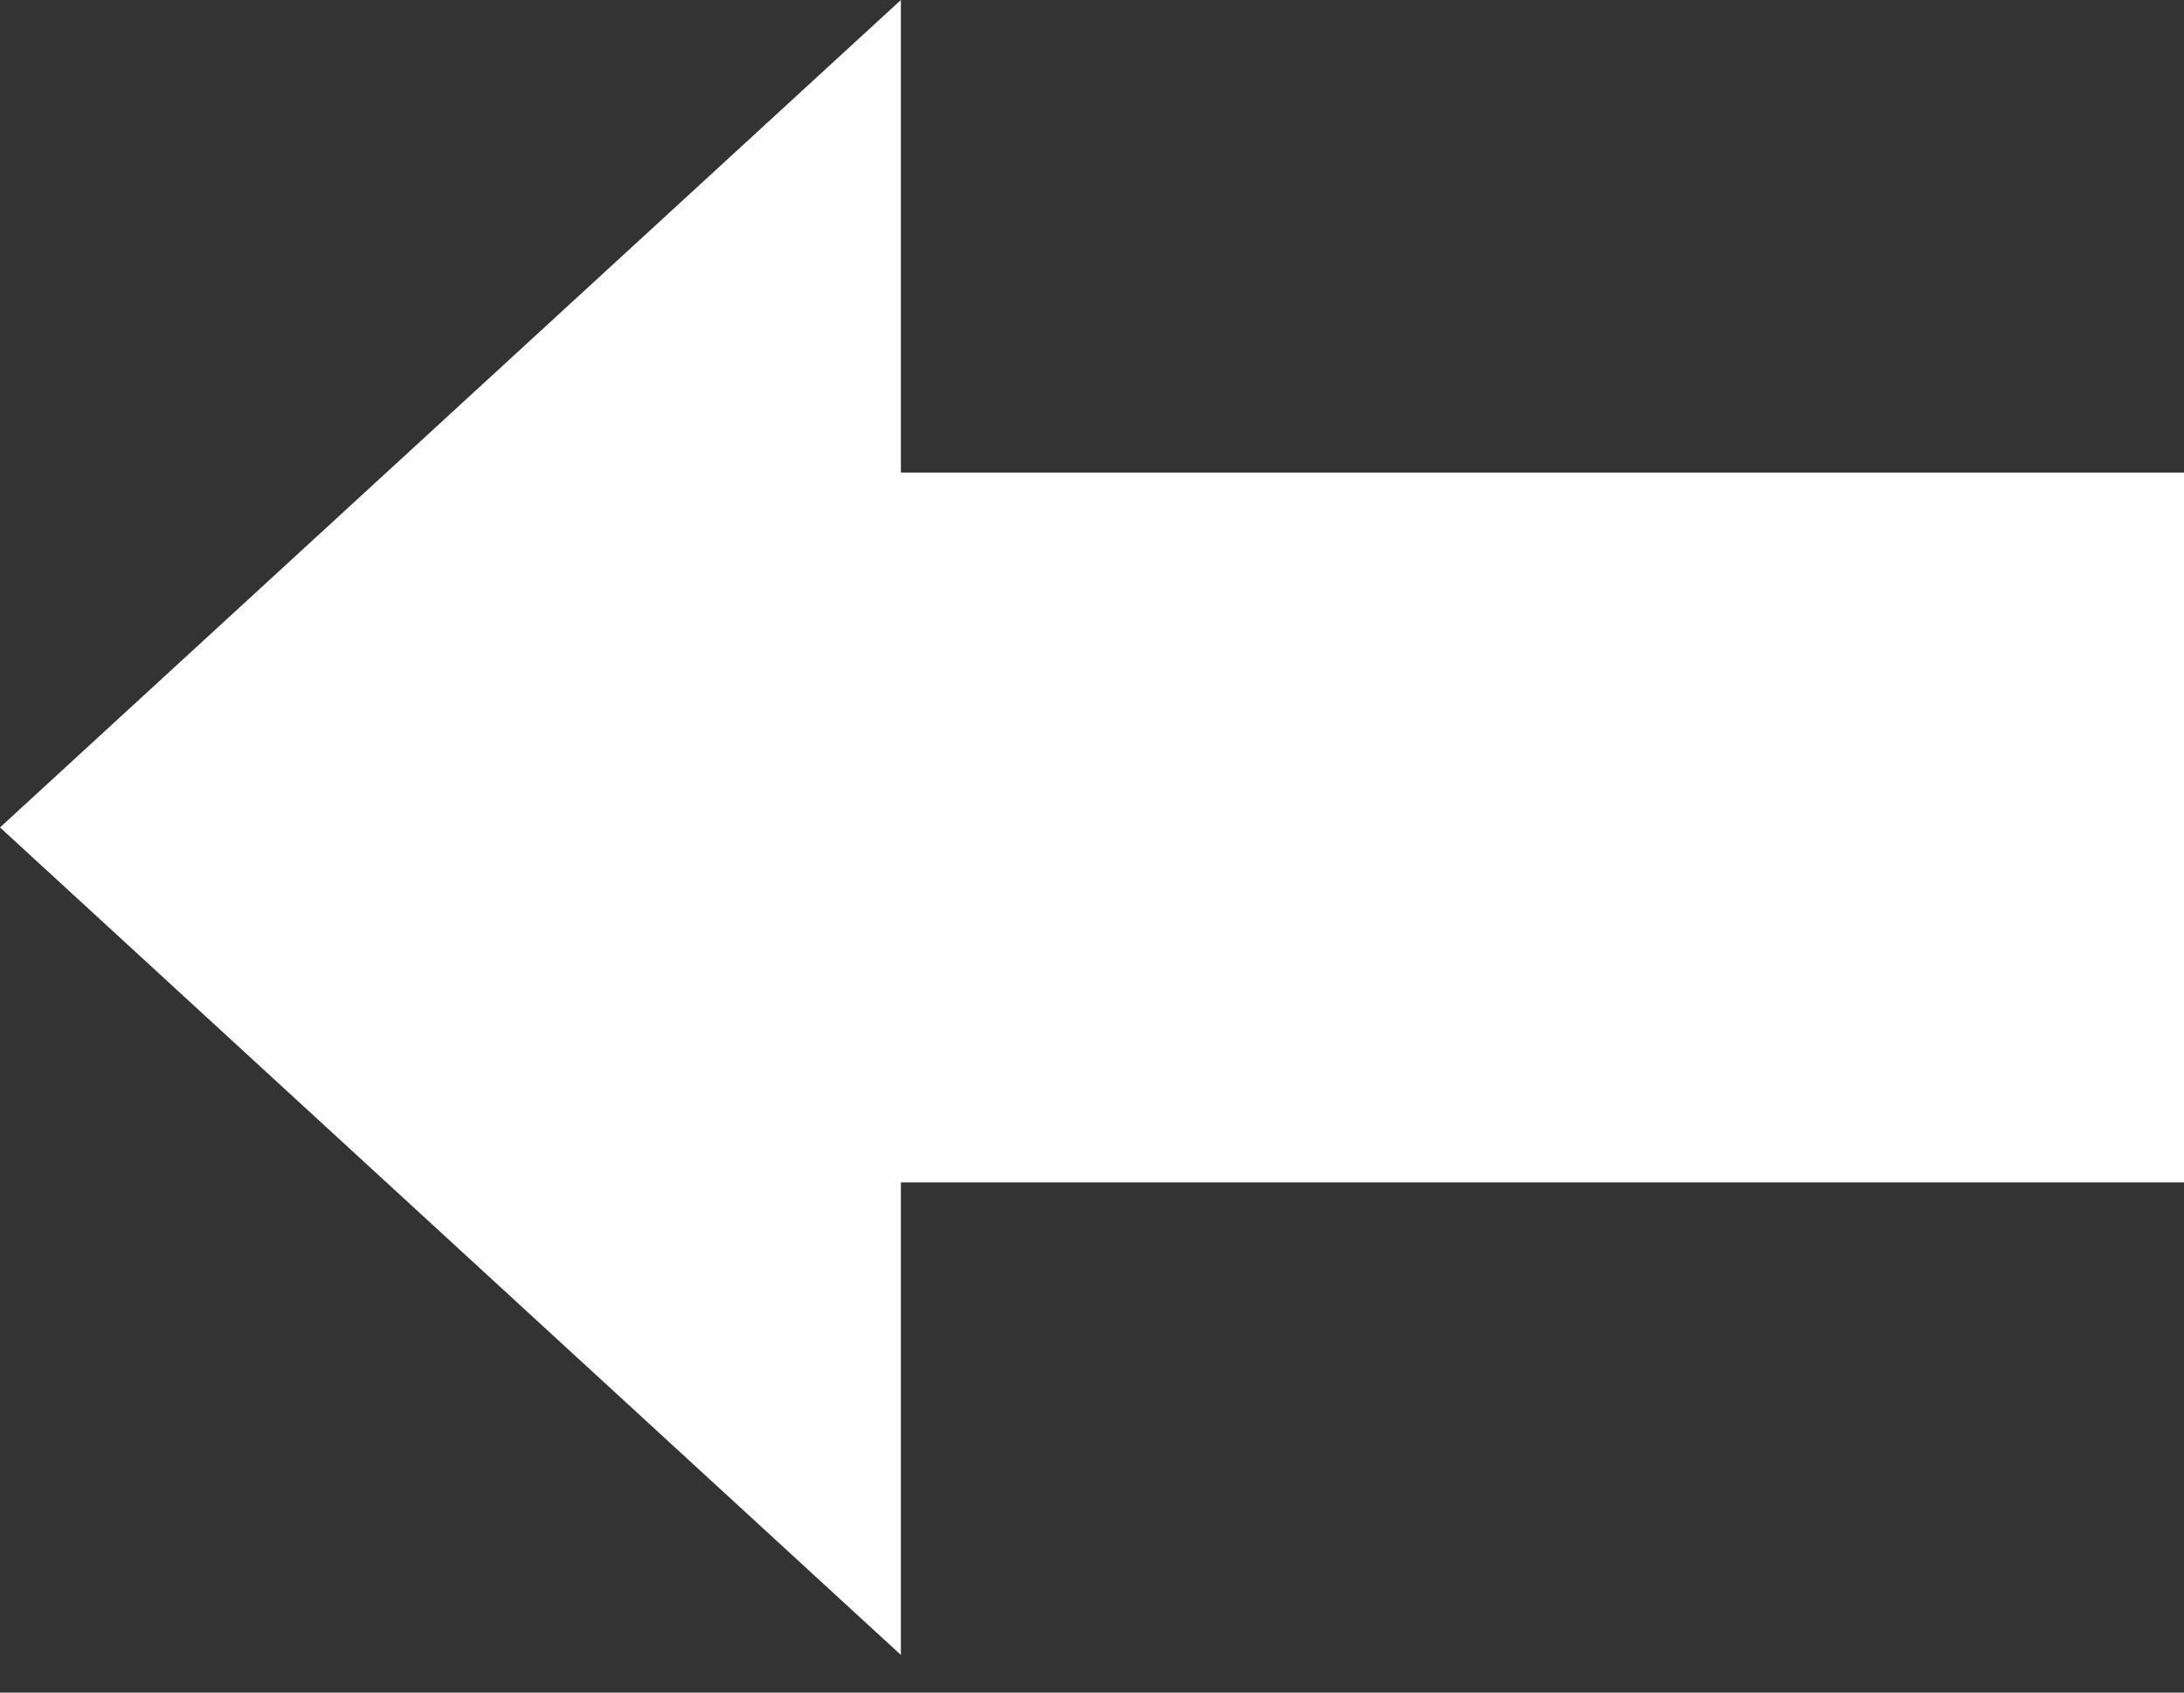 <svg width="40" height="31" viewBox="0 0 40 31" fill="none" xmlns="http://www.w3.org/2000/svg">
<rect x="0" y="0" width="40" height="31" fill="#333333" stroke="none"/>
<path d="M16.5 8.655H40V21.655H16.5V30.311L0 15.155L16.5 0V8.655Z" fill="white"/>
</svg>
